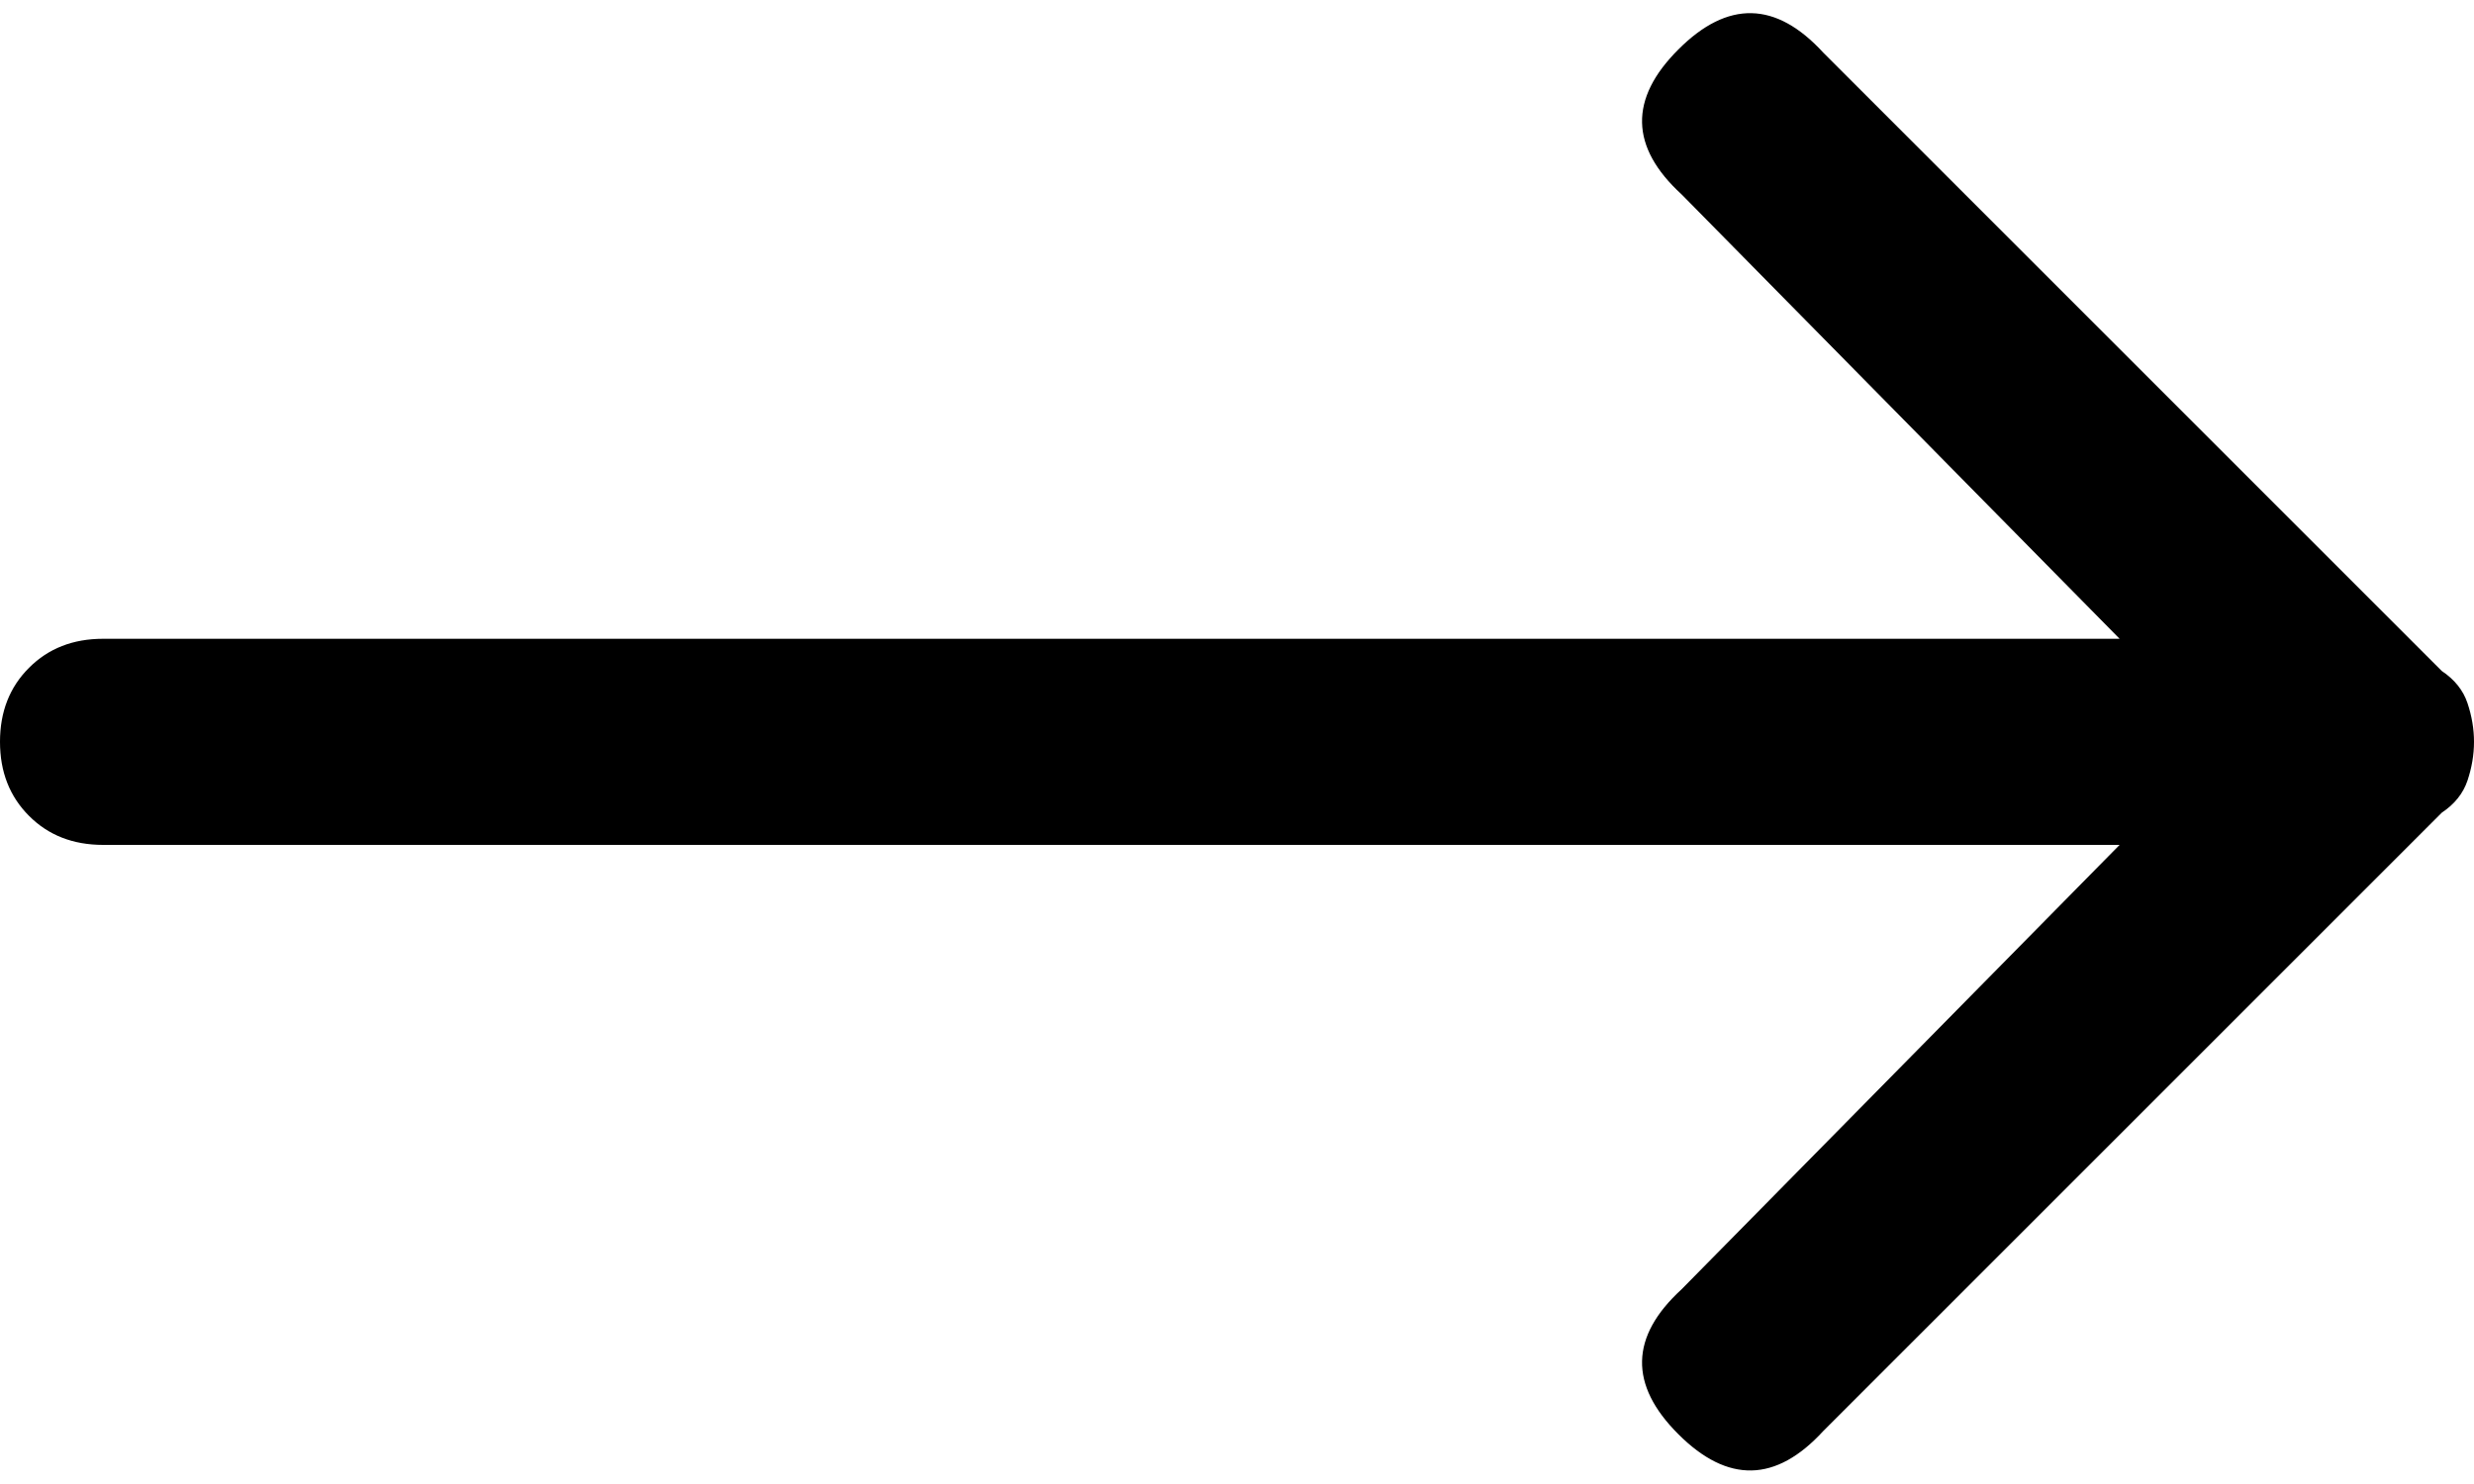 <svg width="22.5" height="13.496" viewBox="3.75 -34.307 22.5 13.496" xmlns="http://www.w3.org/2000/svg"><path d="M3.75 -27.559C3.75 -27.285 3.838 -27.061 4.014 -26.885C4.189 -26.709 4.414 -26.621 4.688 -26.621L23.027 -26.621L19.043 -22.578C18.574 -22.148 18.564 -21.709 19.014 -21.26C19.463 -20.811 19.902 -20.82 20.332 -21.289L25.957 -26.914C26.074 -26.992 26.152 -27.09 26.191 -27.207C26.23 -27.324 26.25 -27.441 26.25 -27.559C26.25 -27.676 26.23 -27.793 26.191 -27.91C26.152 -28.027 26.074 -28.125 25.957 -28.203L20.332 -33.828C19.902 -34.297 19.463 -34.307 19.014 -33.857C18.564 -33.408 18.574 -32.969 19.043 -32.539L23.027 -28.496L4.688 -28.496C4.414 -28.496 4.189 -28.408 4.014 -28.232C3.838 -28.057 3.75 -27.832 3.75 -27.559ZM3.75 -27.559"></path></svg>